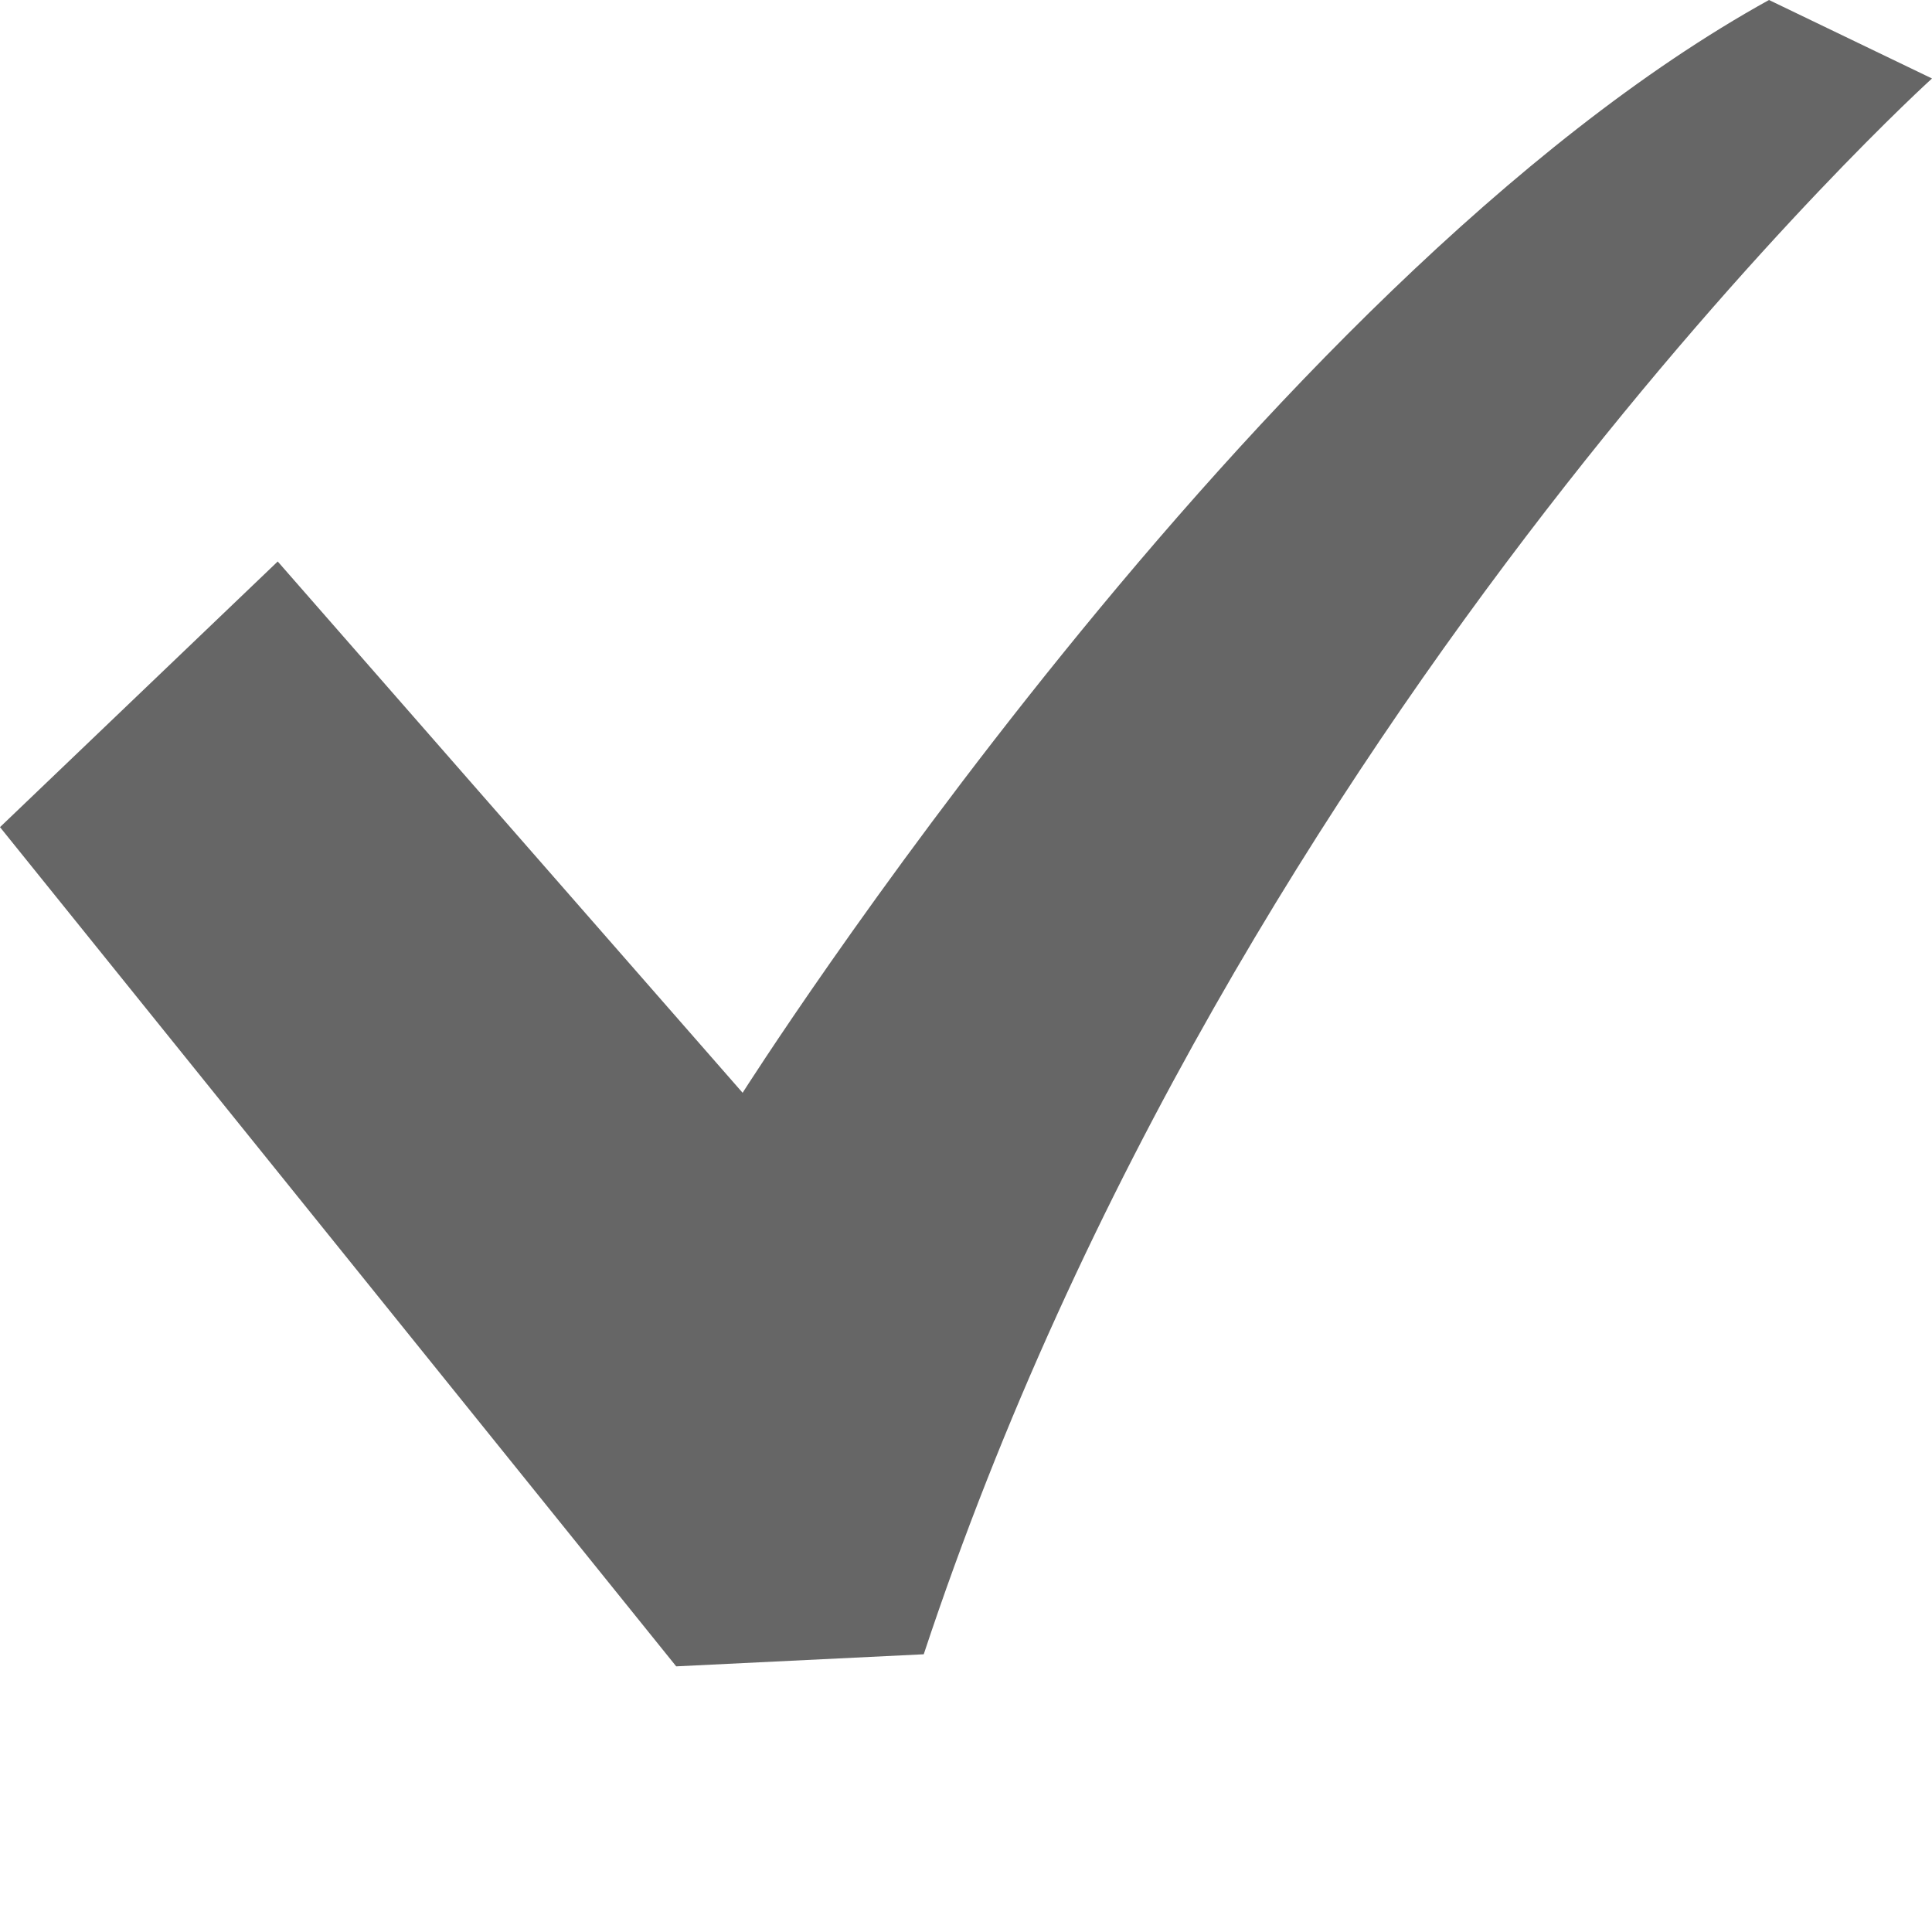 <?xml version="1.0" encoding="utf-8"?>
<!-- Generator: Adobe Illustrator 26.3.1, SVG Export Plug-In . SVG Version: 6.00 Build 0)  -->
<svg version="1.1" id="_x32_" xmlns="http://www.w3.org/2000/svg" xmlns:xlink="http://www.w3.org/1999/xlink" x="0px" y="0px"
	 viewBox="0 0 32 32" style="enable-background:new 0 0 32 32;" xml:space="preserve">
<style type="text/css">
	.st0{fill:#666666;}
</style>
<g>
	<path class="st0" d="M29.3,0c-8.5,4.7-17,18.1-17,18.1L4.6,9.3L0,13.7l11.2,13.9l4.1-0.2C20.5,11.7,32,1.3,32,1.3L29.3,0z"/>
</g>
</svg>
